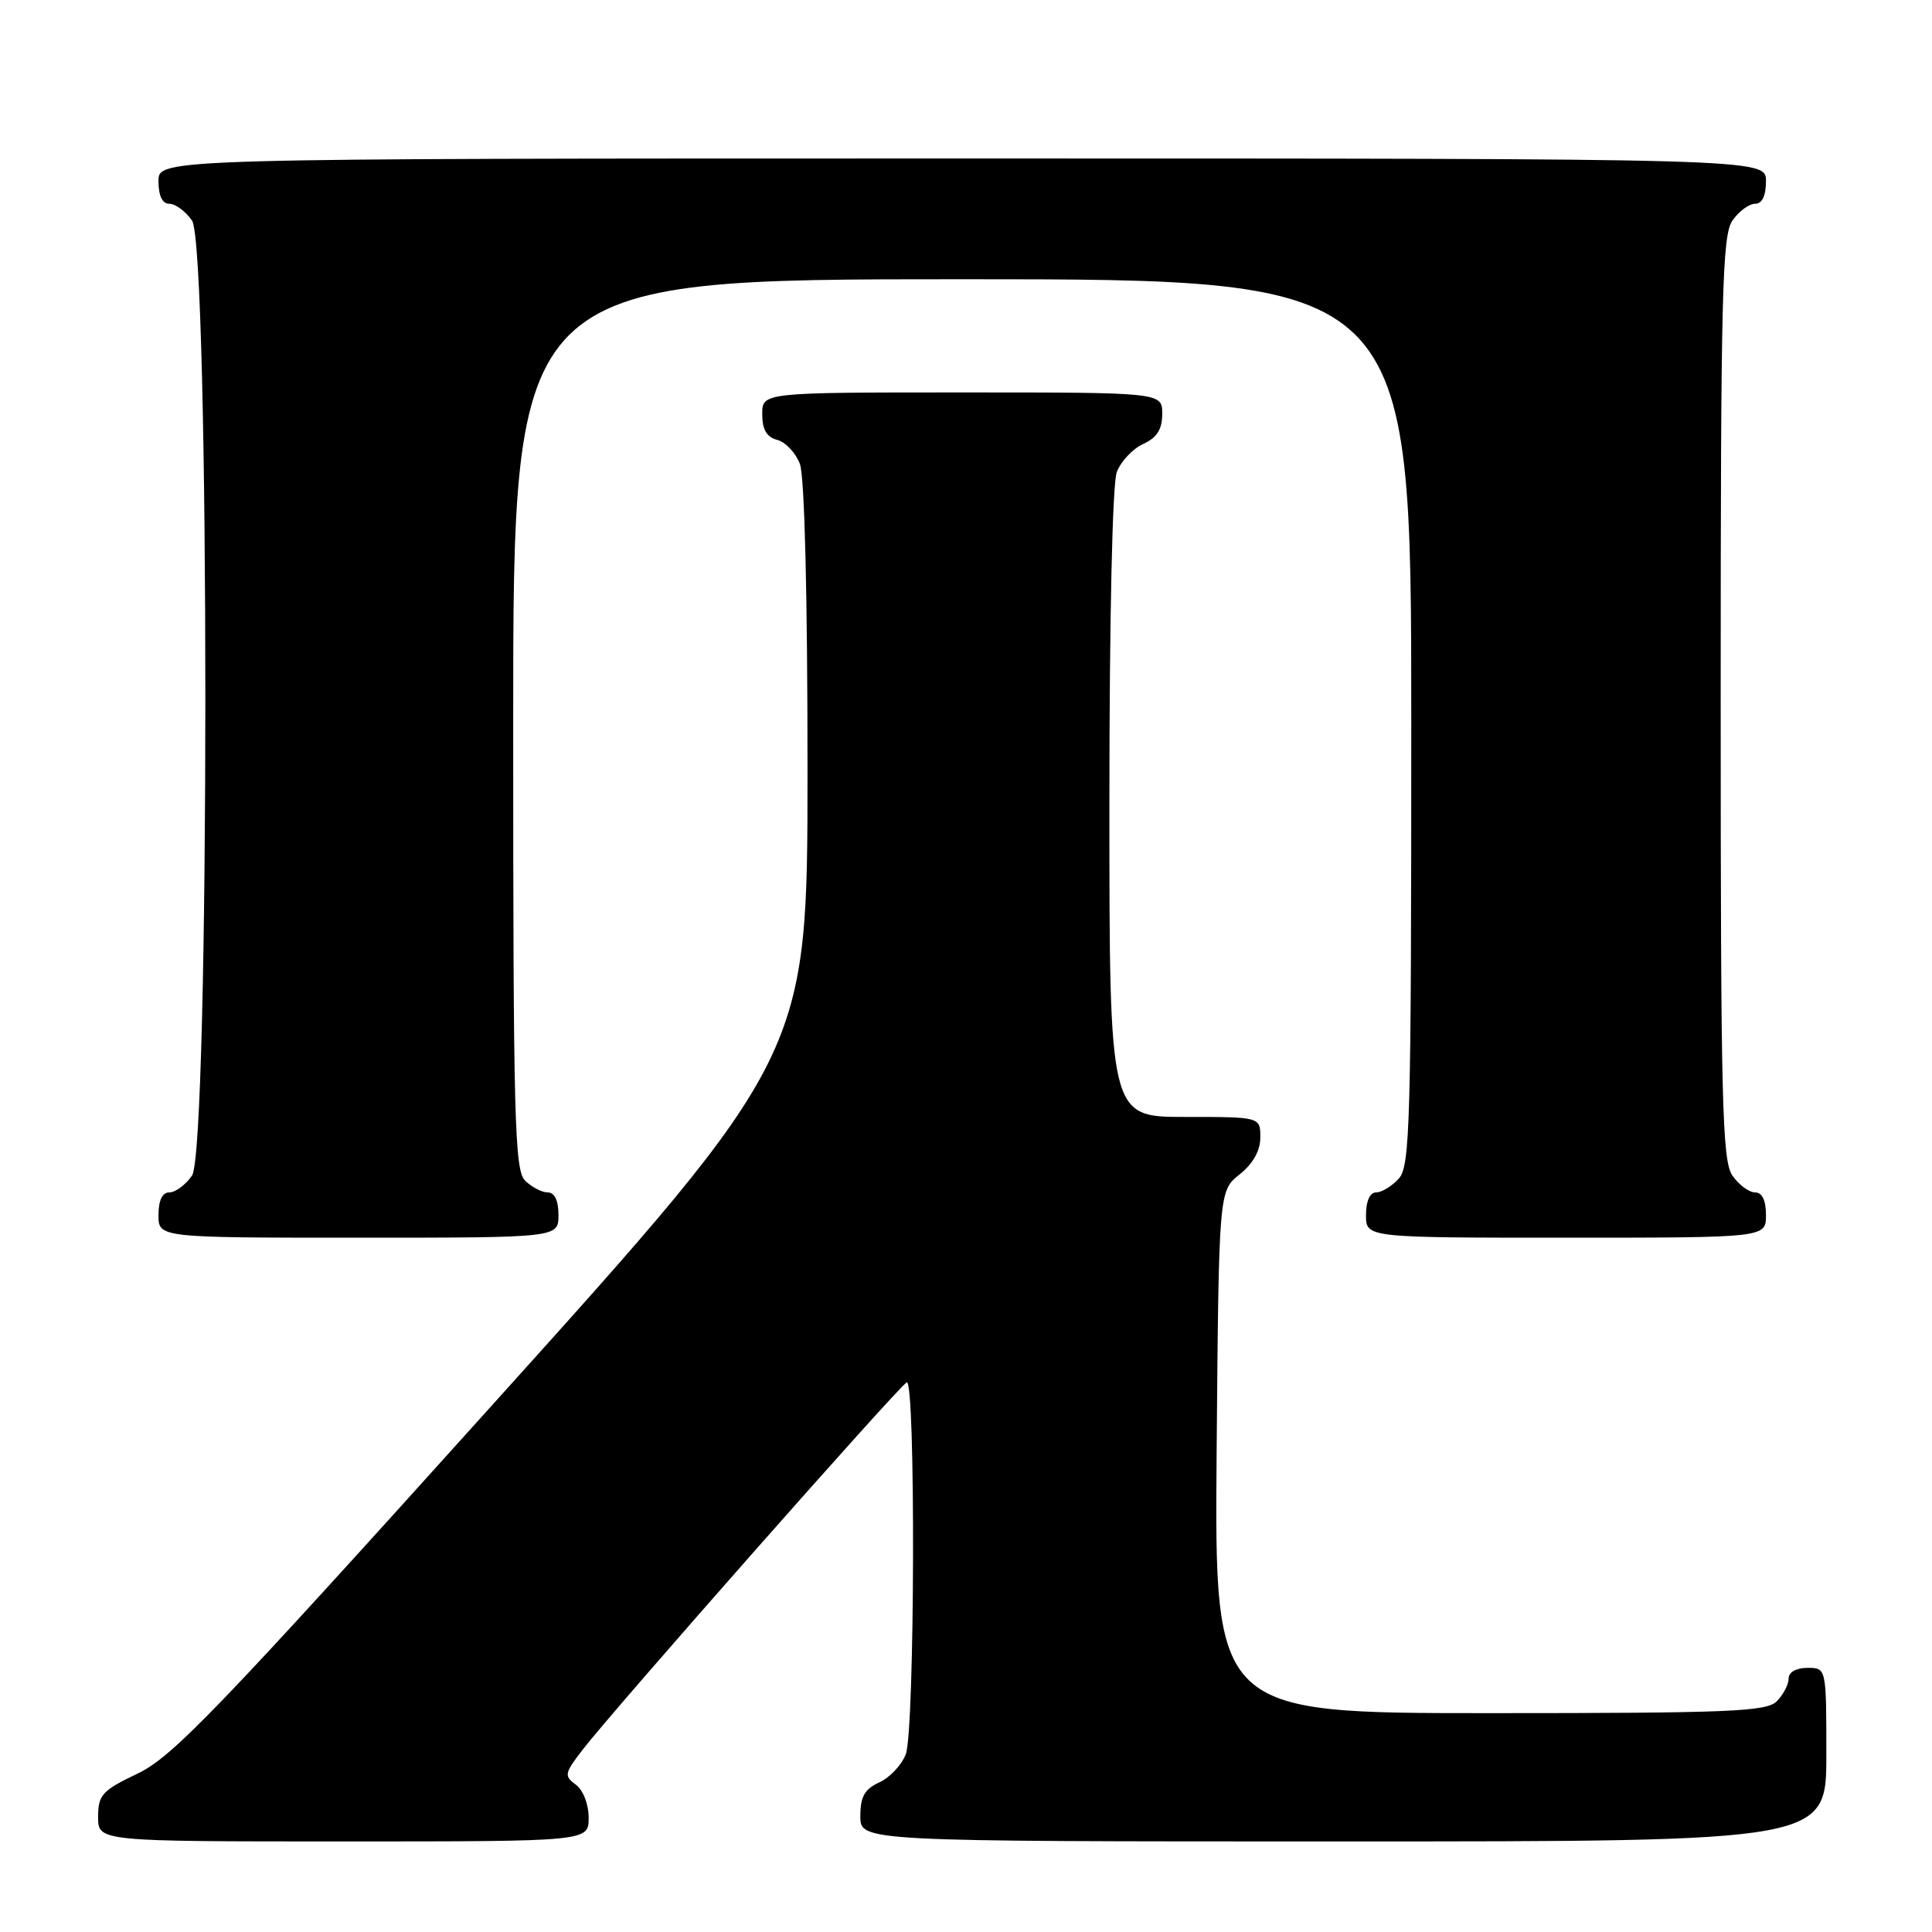 <?xml version="1.0" encoding="UTF-8" standalone="no"?>
<!DOCTYPE svg PUBLIC "-//W3C//DTD SVG 1.1//EN" "http://www.w3.org/Graphics/SVG/1.1/DTD/svg11.dtd" >
<svg xmlns="http://www.w3.org/2000/svg" xmlns:xlink="http://www.w3.org/1999/xlink" version="1.1" viewBox="0 0 256 256">
 <g >
 <path fill="currentColor"
d=" M 78.00 240.86 C 78.00 239.06 77.27 237.19 76.29 236.47 C 74.72 235.32 74.79 234.97 77.19 231.86 C 81.44 226.36 119.23 183.53 120.15 183.17 C 121.34 182.70 121.22 229.30 120.02 232.45 C 119.48 233.86 117.91 235.54 116.52 236.17 C 114.56 237.07 114.00 238.06 114.00 240.66 C 114.00 244.00 114.00 244.00 178.00 244.00 C 242.00 244.00 242.00 244.00 242.00 232.50 C 242.00 221.00 242.00 221.00 239.50 221.00 C 238.00 221.00 237.00 221.57 237.00 222.43 C 237.00 223.21 236.29 224.56 235.43 225.43 C 234.06 226.80 229.21 227.00 197.39 227.00 C 160.93 227.00 160.93 227.00 161.21 192.40 C 161.50 157.81 161.50 157.81 164.25 155.62 C 166.04 154.19 167.00 152.47 167.00 150.71 C 167.00 148.00 167.00 148.00 157.00 148.00 C 147.00 148.00 147.00 148.00 147.00 106.57 C 147.00 81.93 147.40 64.09 147.98 62.55 C 148.52 61.14 150.09 59.46 151.48 58.83 C 153.31 57.99 154.00 56.90 154.00 54.84 C 154.00 52.00 154.00 52.00 127.50 52.00 C 101.00 52.00 101.00 52.00 101.00 54.88 C 101.00 56.92 101.58 57.92 102.99 58.29 C 104.08 58.57 105.43 60.00 105.99 61.47 C 106.61 63.09 107.00 78.86 107.00 101.97 C 107.00 139.81 107.00 139.81 65.25 186.15 C 28.81 226.61 22.83 232.82 18.25 235.00 C 13.52 237.26 13.01 237.82 13.00 240.75 C 13.00 244.00 13.00 244.00 45.50 244.00 C 78.00 244.00 78.00 244.00 78.00 240.86 Z  M 74.00 161.00 C 74.00 159.07 73.49 158.00 72.57 158.00 C 71.79 158.00 70.44 157.29 69.57 156.43 C 68.18 155.04 68.00 148.17 68.00 95.93 C 68.00 37.00 68.00 37.00 127.50 37.00 C 187.00 37.00 187.00 37.00 187.00 95.67 C 187.00 148.86 186.85 154.51 185.35 156.17 C 184.43 157.18 183.08 158.00 182.35 158.00 C 181.52 158.00 181.00 159.15 181.00 161.00 C 181.00 164.00 181.00 164.00 207.50 164.00 C 234.00 164.00 234.00 164.00 234.00 161.00 C 234.00 159.05 233.49 158.00 232.56 158.00 C 231.76 158.00 230.41 157.00 229.56 155.78 C 228.19 153.82 228.00 146.14 228.00 92.50 C 228.00 38.86 228.19 31.18 229.56 29.22 C 230.41 28.00 231.76 27.00 232.56 27.00 C 233.49 27.00 234.00 25.95 234.00 24.00 C 234.00 21.00 234.00 21.00 127.50 21.00 C 21.00 21.00 21.00 21.00 21.00 24.00 C 21.00 25.95 21.51 27.00 22.44 27.00 C 23.24 27.00 24.59 28.00 25.44 29.22 C 27.80 32.59 27.80 152.41 25.44 155.78 C 24.59 157.00 23.24 158.00 22.44 158.00 C 21.51 158.00 21.00 159.05 21.00 161.00 C 21.00 164.00 21.00 164.00 47.50 164.00 C 74.00 164.00 74.00 164.00 74.00 161.00 Z "/>
</g>
</svg>